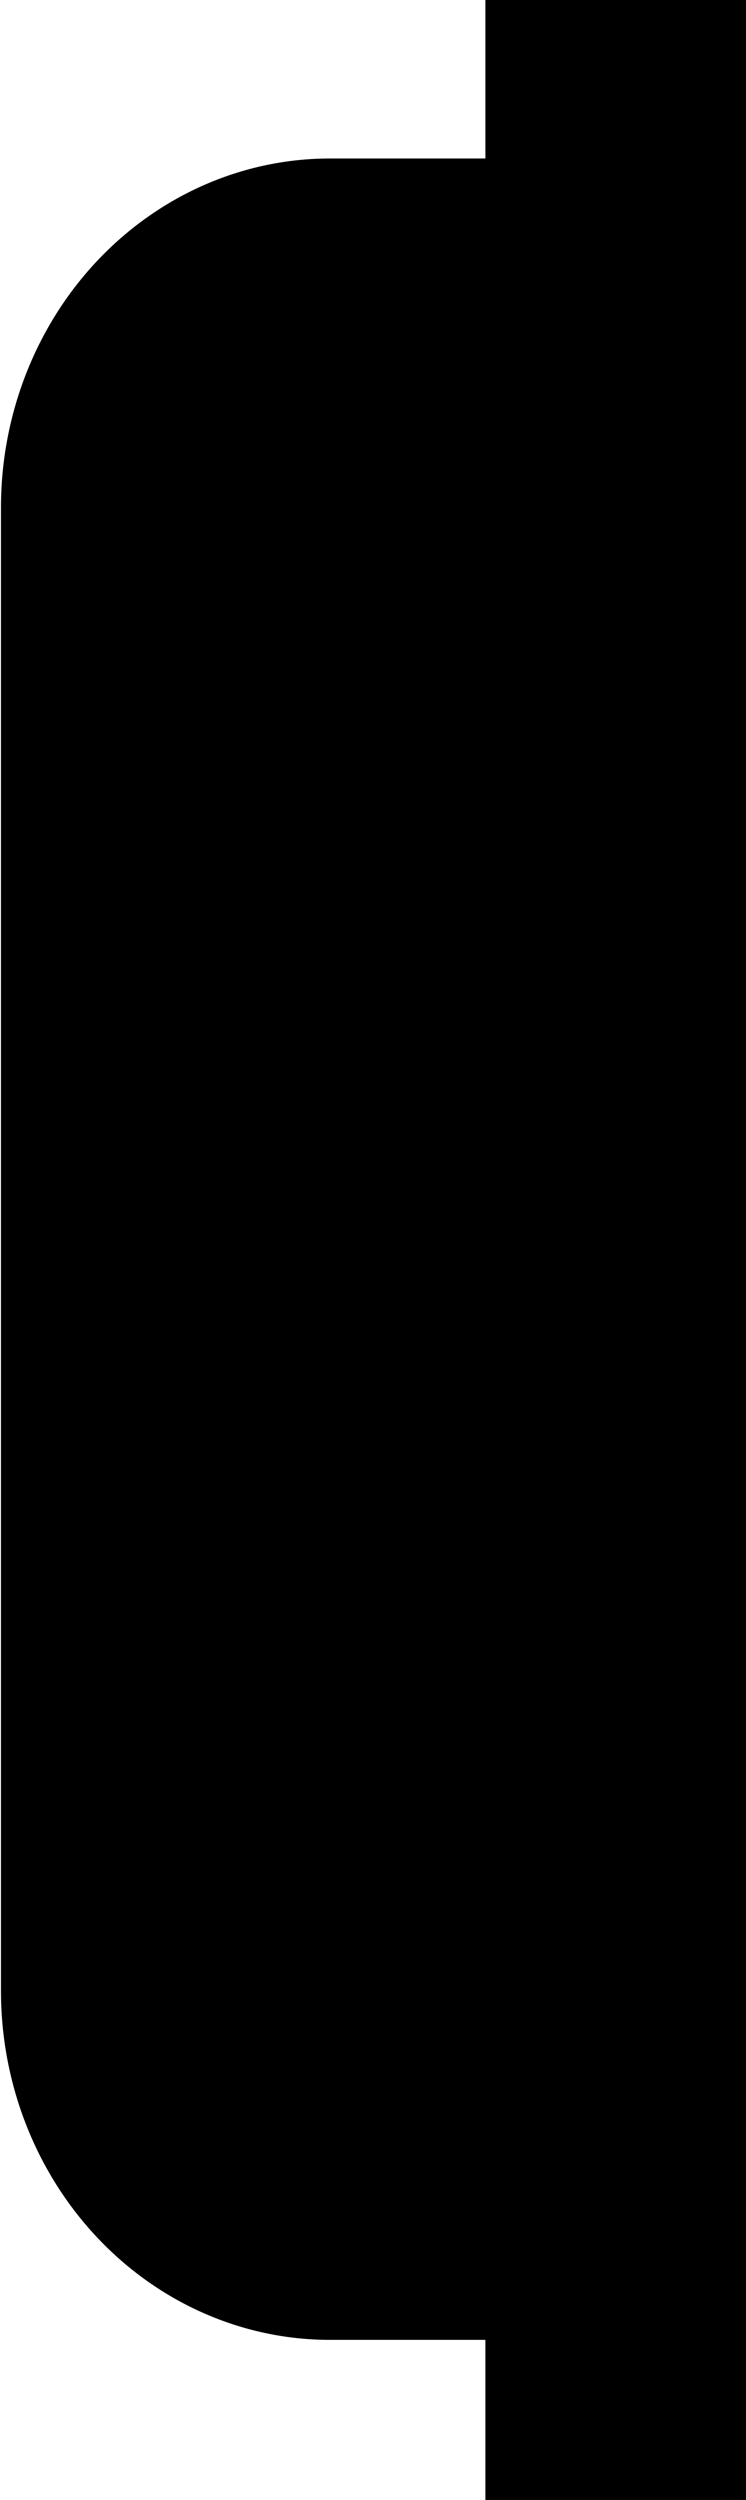 <?xml version="1.0" encoding="UTF-8" standalone="no"?>
<!-- Created with Inkscape (http://www.inkscape.org/) -->

<svg
   width="9.541"
   height="31.958"
   viewBox="0 0 9.541 31.958"
   version="1.1"
   id="svg1"
   inkscape:version="1.3.2 (091e20e, 2023-11-25, custom)"
   sodipodi:docname="Section_Icon.svg"
   xmlns:inkscape="http://www.inkscape.org/namespaces/inkscape"
   xmlns:sodipodi="http://sodipodi.sourceforge.net/DTD/sodipodi-0.dtd"
   xmlns="http://www.w3.org/2000/svg"
   xmlns:svg="http://www.w3.org/2000/svg">
  <sodipodi:namedview
     id="namedview1"
     pagecolor="#ffffff"
     bordercolor="#000000"
     borderopacity="0.25"
     inkscape:showpageshadow="2"
     inkscape:pageopacity="0.0"
     inkscape:pagecheckerboard="false"
     inkscape:deskcolor="#d1d1d1"
     inkscape:document-units="px"
     showgrid="true"
     inkscape:zoom="26.09666"
     inkscape:cx="-1.2453701"
     inkscape:cy="13.967305"
     inkscape:window-width="2560"
     inkscape:window-height="1377"
     inkscape:window-x="2872"
     inkscape:window-y="180"
     inkscape:window-maximized="1"
     inkscape:current-layer="layer1">
    <inkscape:grid
       id="grid1"
       units="mm"
       originx="-10.806"
       originy="-0.038"
       spacingx="1"
       spacingy="1"
       empcolor="#0099e5"
       empopacity="0.302"
       color="#0099e5"
       opacity="0.149"
       empspacing="5"
       dotted="false"
       gridanglex="30"
       gridanglez="30"
       visible="true" />
  </sodipodi:namedview>
  <defs
     id="defs1">
    <inkscape:path-effect
       effect="fillet_chamfer"
       id="path-effect2"
       is_visible="true"
       lpeversion="1"
       nodesatellites_param="F,0,0,1,0,7.108,0,1 @ F,0,0,1,0,0,0,1 @ F,0,0,1,0,0,0,1 @ F,0,0,1,0,7.108,0,1"
       radius="0"
       unit="px"
       method="auto"
       mode="F"
       chamfer_steps="1"
       flexible="false"
       use_knot_distance="true"
       apply_no_radius="true"
       apply_with_radius="true"
       only_selected="false"
       hide_knots="false" />
  </defs>
  <g
     inkscape:label="Layer 1"
     inkscape:groupmode="layer"
     id="layer1"
     transform="translate(-10.806,-0.038)">
    <path
       id="rect1"
       style="stroke:#000000;stroke-width:0.977;stroke-linecap:round"
       d="m 15.876,0.642 h 2.527 V 31.353 h -2.527 a 4.581,4.581 45 0 1 -4.581,-4.581 l 0,-21.549 a 4.581,4.581 135 0 1 4.581,-4.581 z"
       transform="matrix(0.83,0,0,0.88,1.849,1.929)"
       inkscape:original-d="m 11.294653,0.64194783 h 7.107981 V 31.353429 h -7.107981 z"
       inkscape:path-effect="#path-effect2" />
    <rect
       style="fill:#000000;fill-opacity:1;stroke:#000000;stroke-width:1.012;stroke-linecap:round;stroke-opacity:1"
       id="rect2"
       width="2.322"
       height="30.946"
       x="17.52"
       y="0.544" />
  </g>
</svg>
